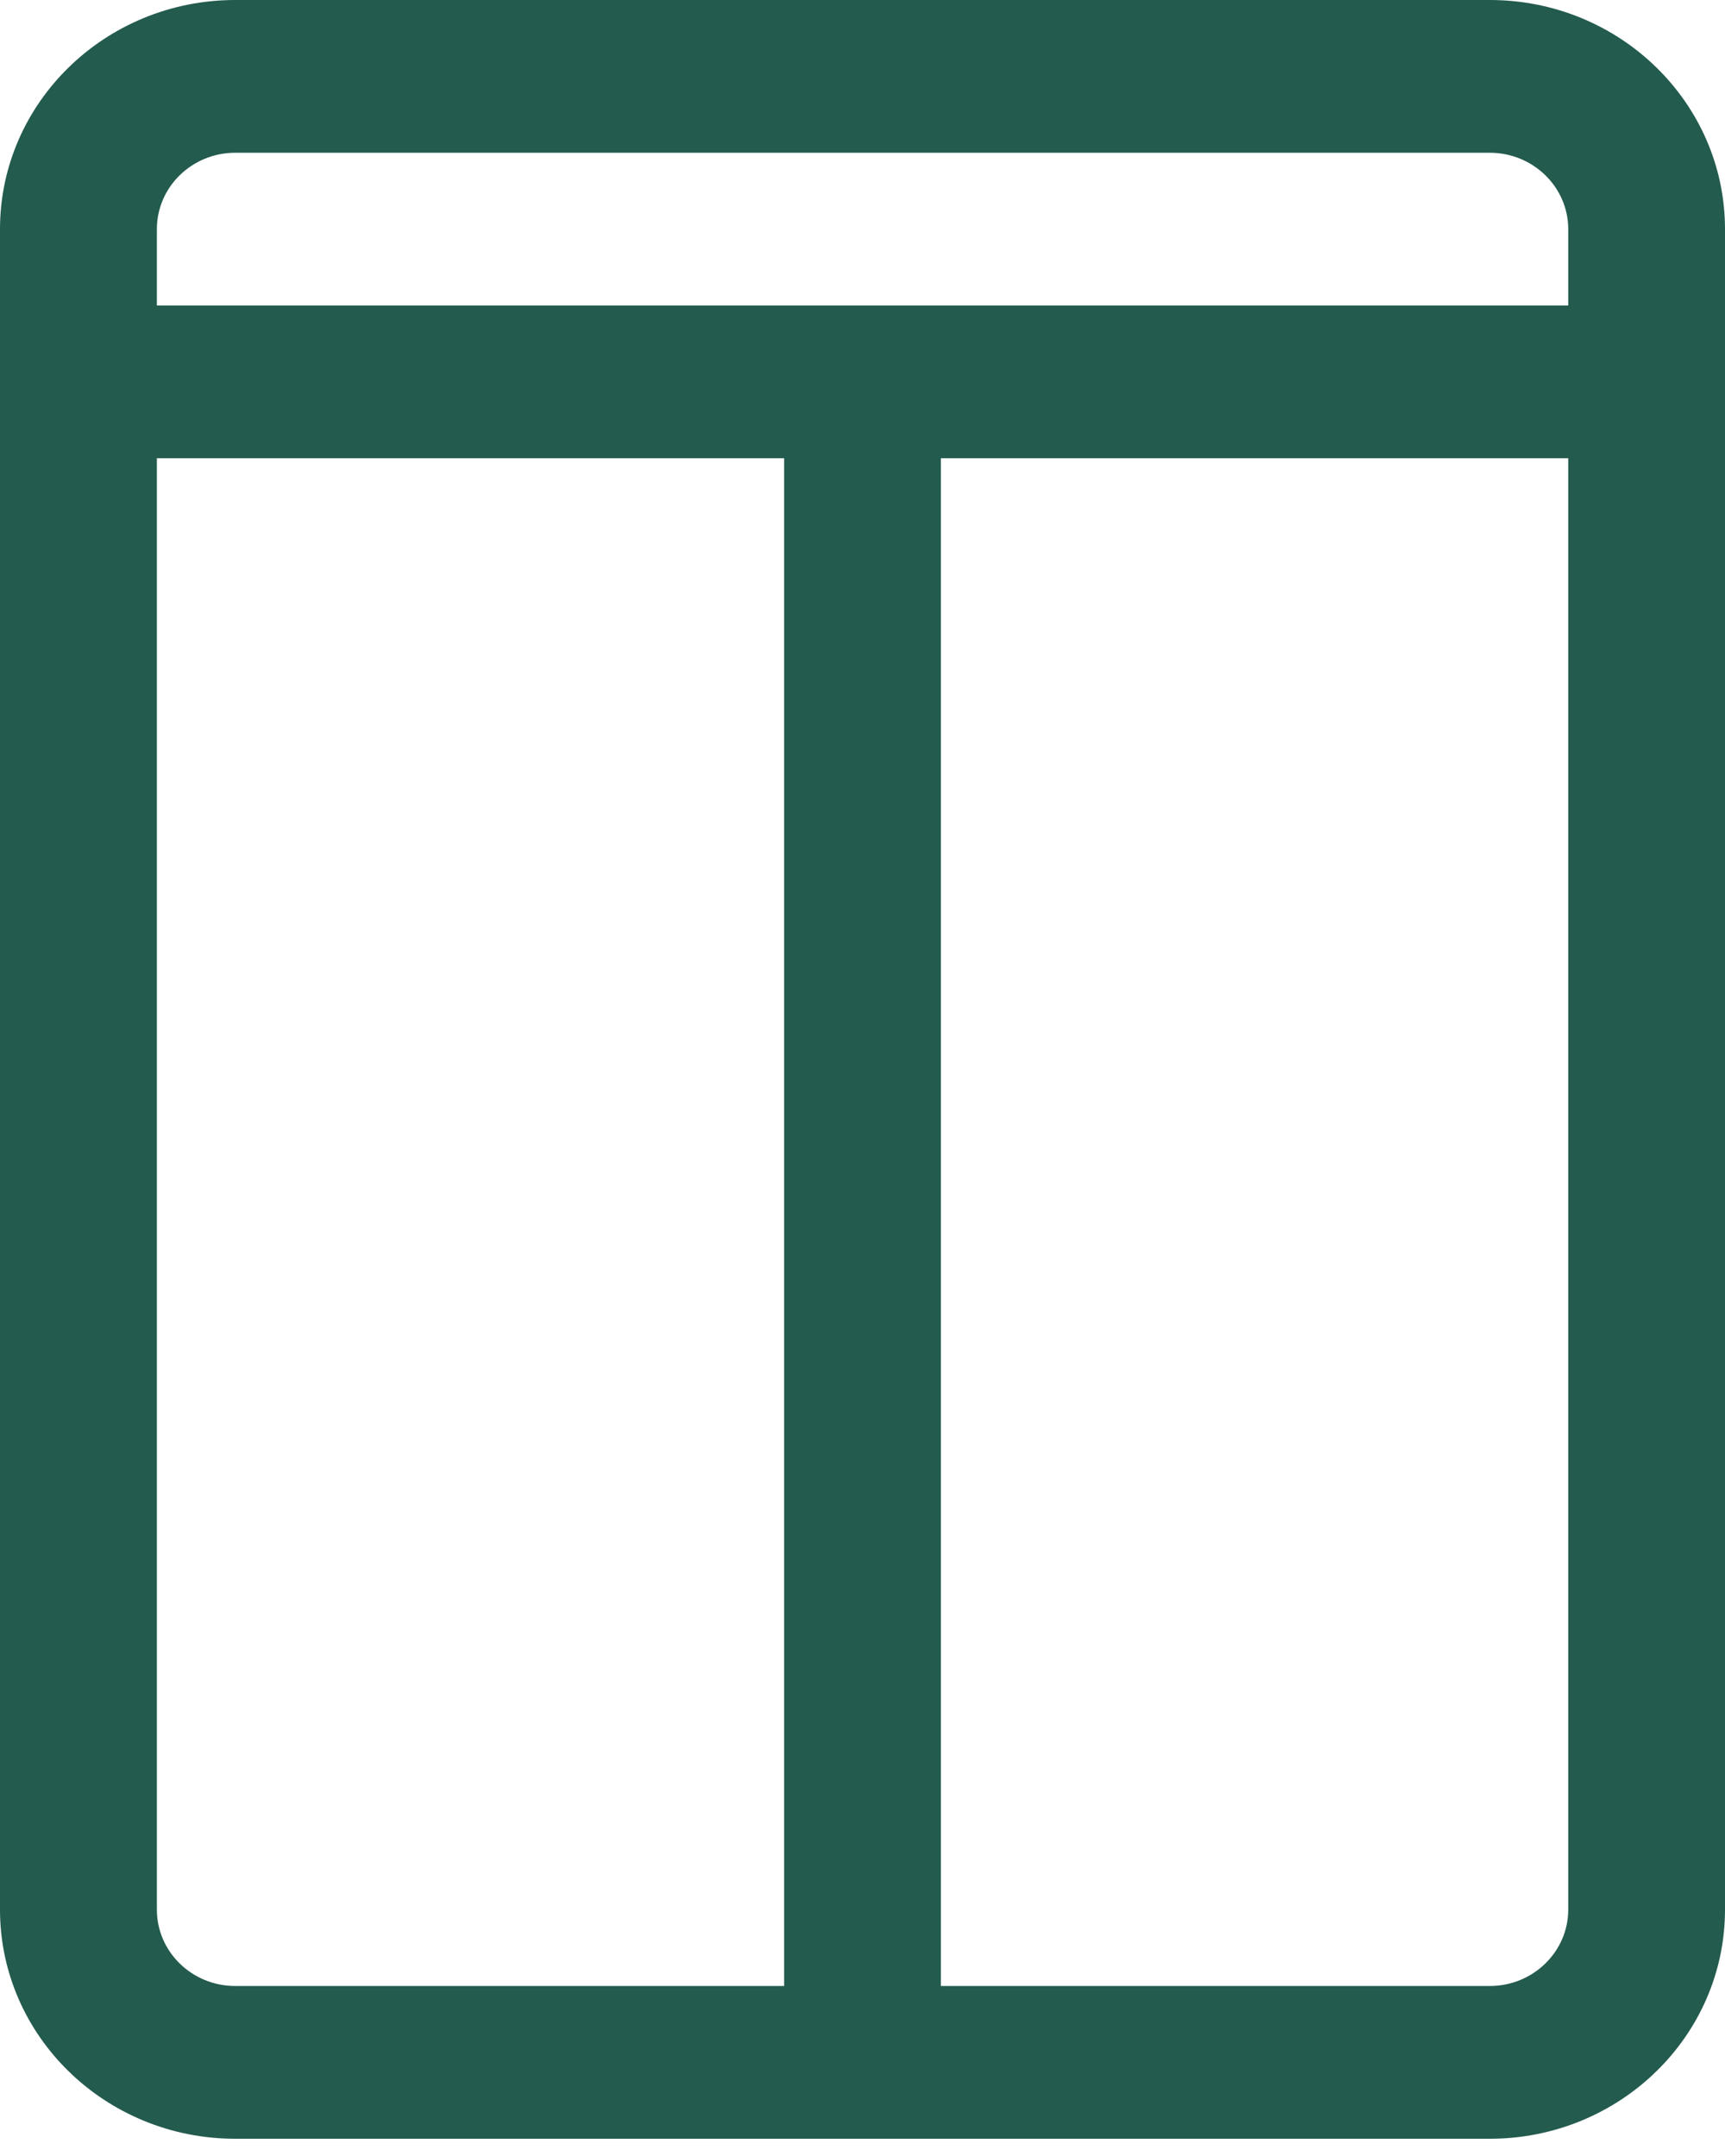 <svg width="16" height="20" viewBox="0 0 16 20" fill="none" xmlns="http://www.w3.org/2000/svg">
<path fill-rule="evenodd" clip-rule="evenodd" d="M2.182 0C0.978 0 0 0.952 0 2.126V17.714C0 18.888 0.978 19.84 2.182 19.84H13.818C15.022 19.84 16 18.888 16 17.714V2.126C16 0.952 15.022 0 13.818 0H2.182ZM2.182 1.417H13.818C14.22 1.417 14.546 1.735 14.546 2.126V2.834H1.455V2.126C1.455 1.735 1.78 1.417 2.182 1.417ZM1.455 4.251H7.273V18.423H2.182C1.78 18.423 1.455 18.105 1.455 17.714V4.251ZM8.727 4.251H14.546V17.714C14.546 18.105 14.22 18.423 13.818 18.423H8.727V4.251Z" fill="#235B4E"/>
</svg>
